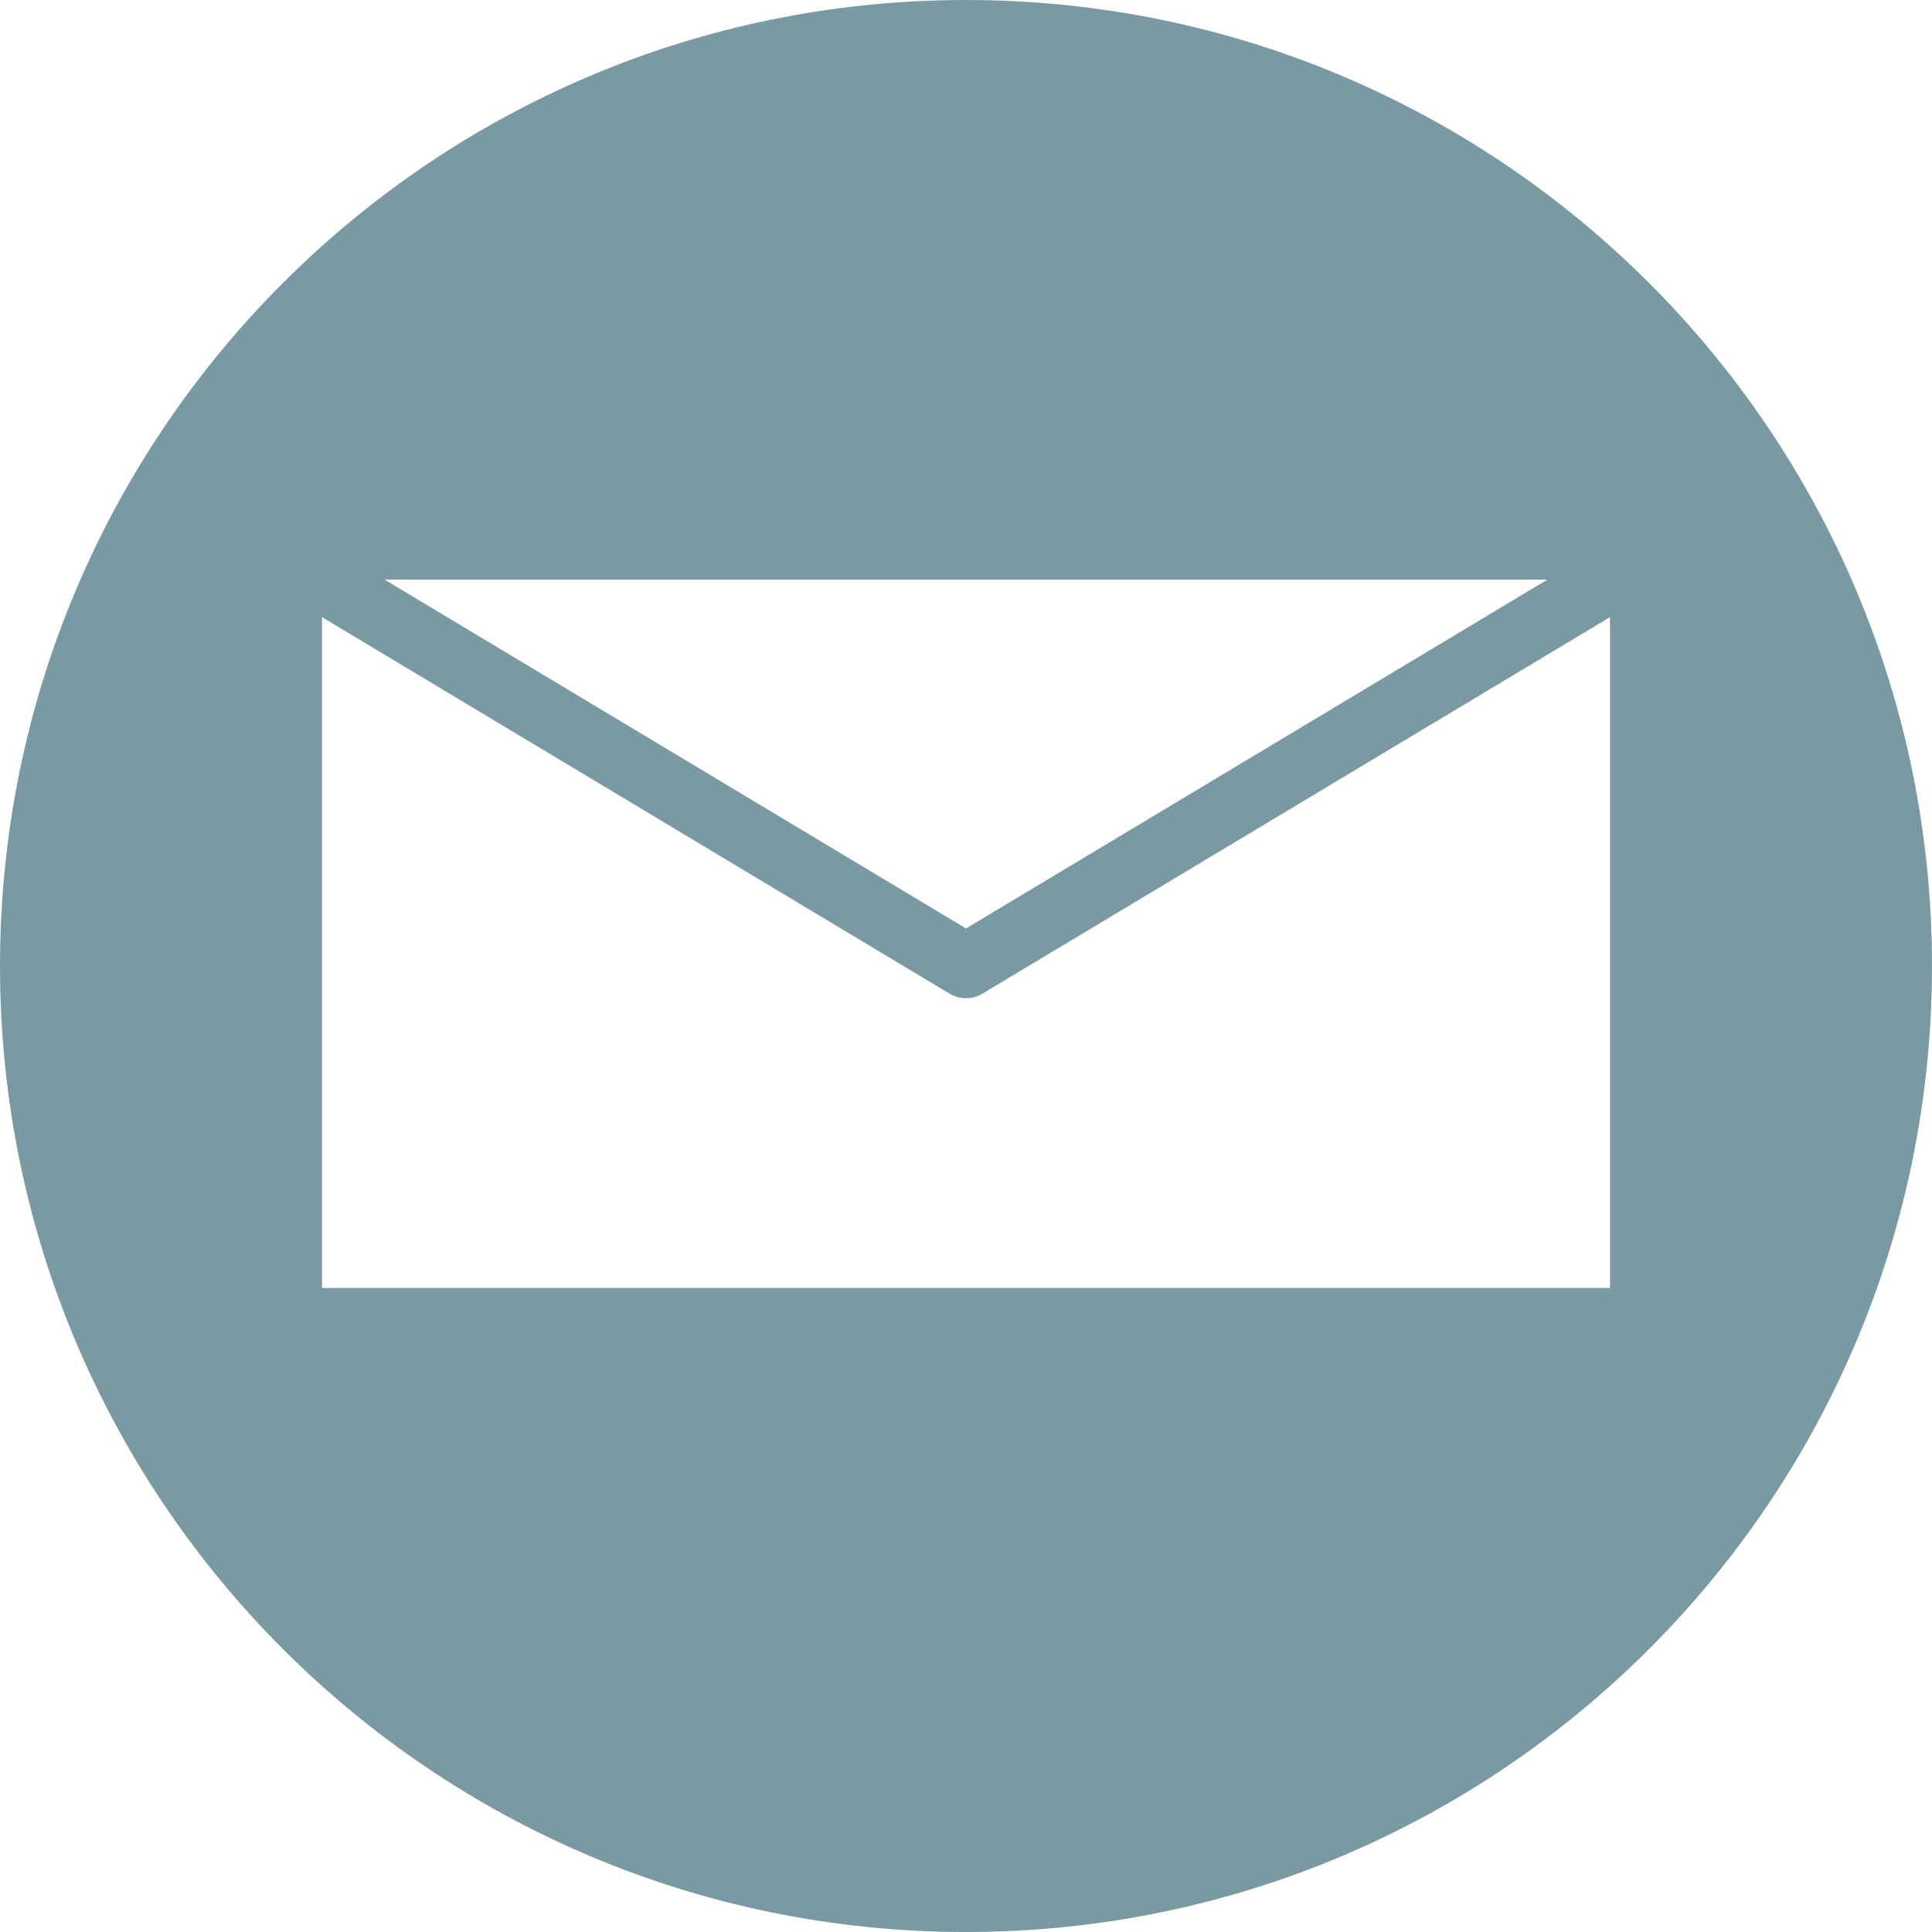 <svg width="30" height="30" viewBox="0 0 30 30" fill="none" xmlns="http://www.w3.org/2000/svg">
<path fill-rule="evenodd" clip-rule="evenodd" d="M25 9H5V20H25V9ZM15 0C6.716 0 0 6.716 0 15V15C0 23.284 6.716 30 15 30V30C23.284 30 30 23.284 30 15V15C30 6.716 23.284 0 15 0V0Z" fill="#7A9AA3"/>
<path d="M5 9L15 15L25 9" stroke="#7A9AA3" stroke-linecap="round" stroke-linejoin="round"/>
</svg>
